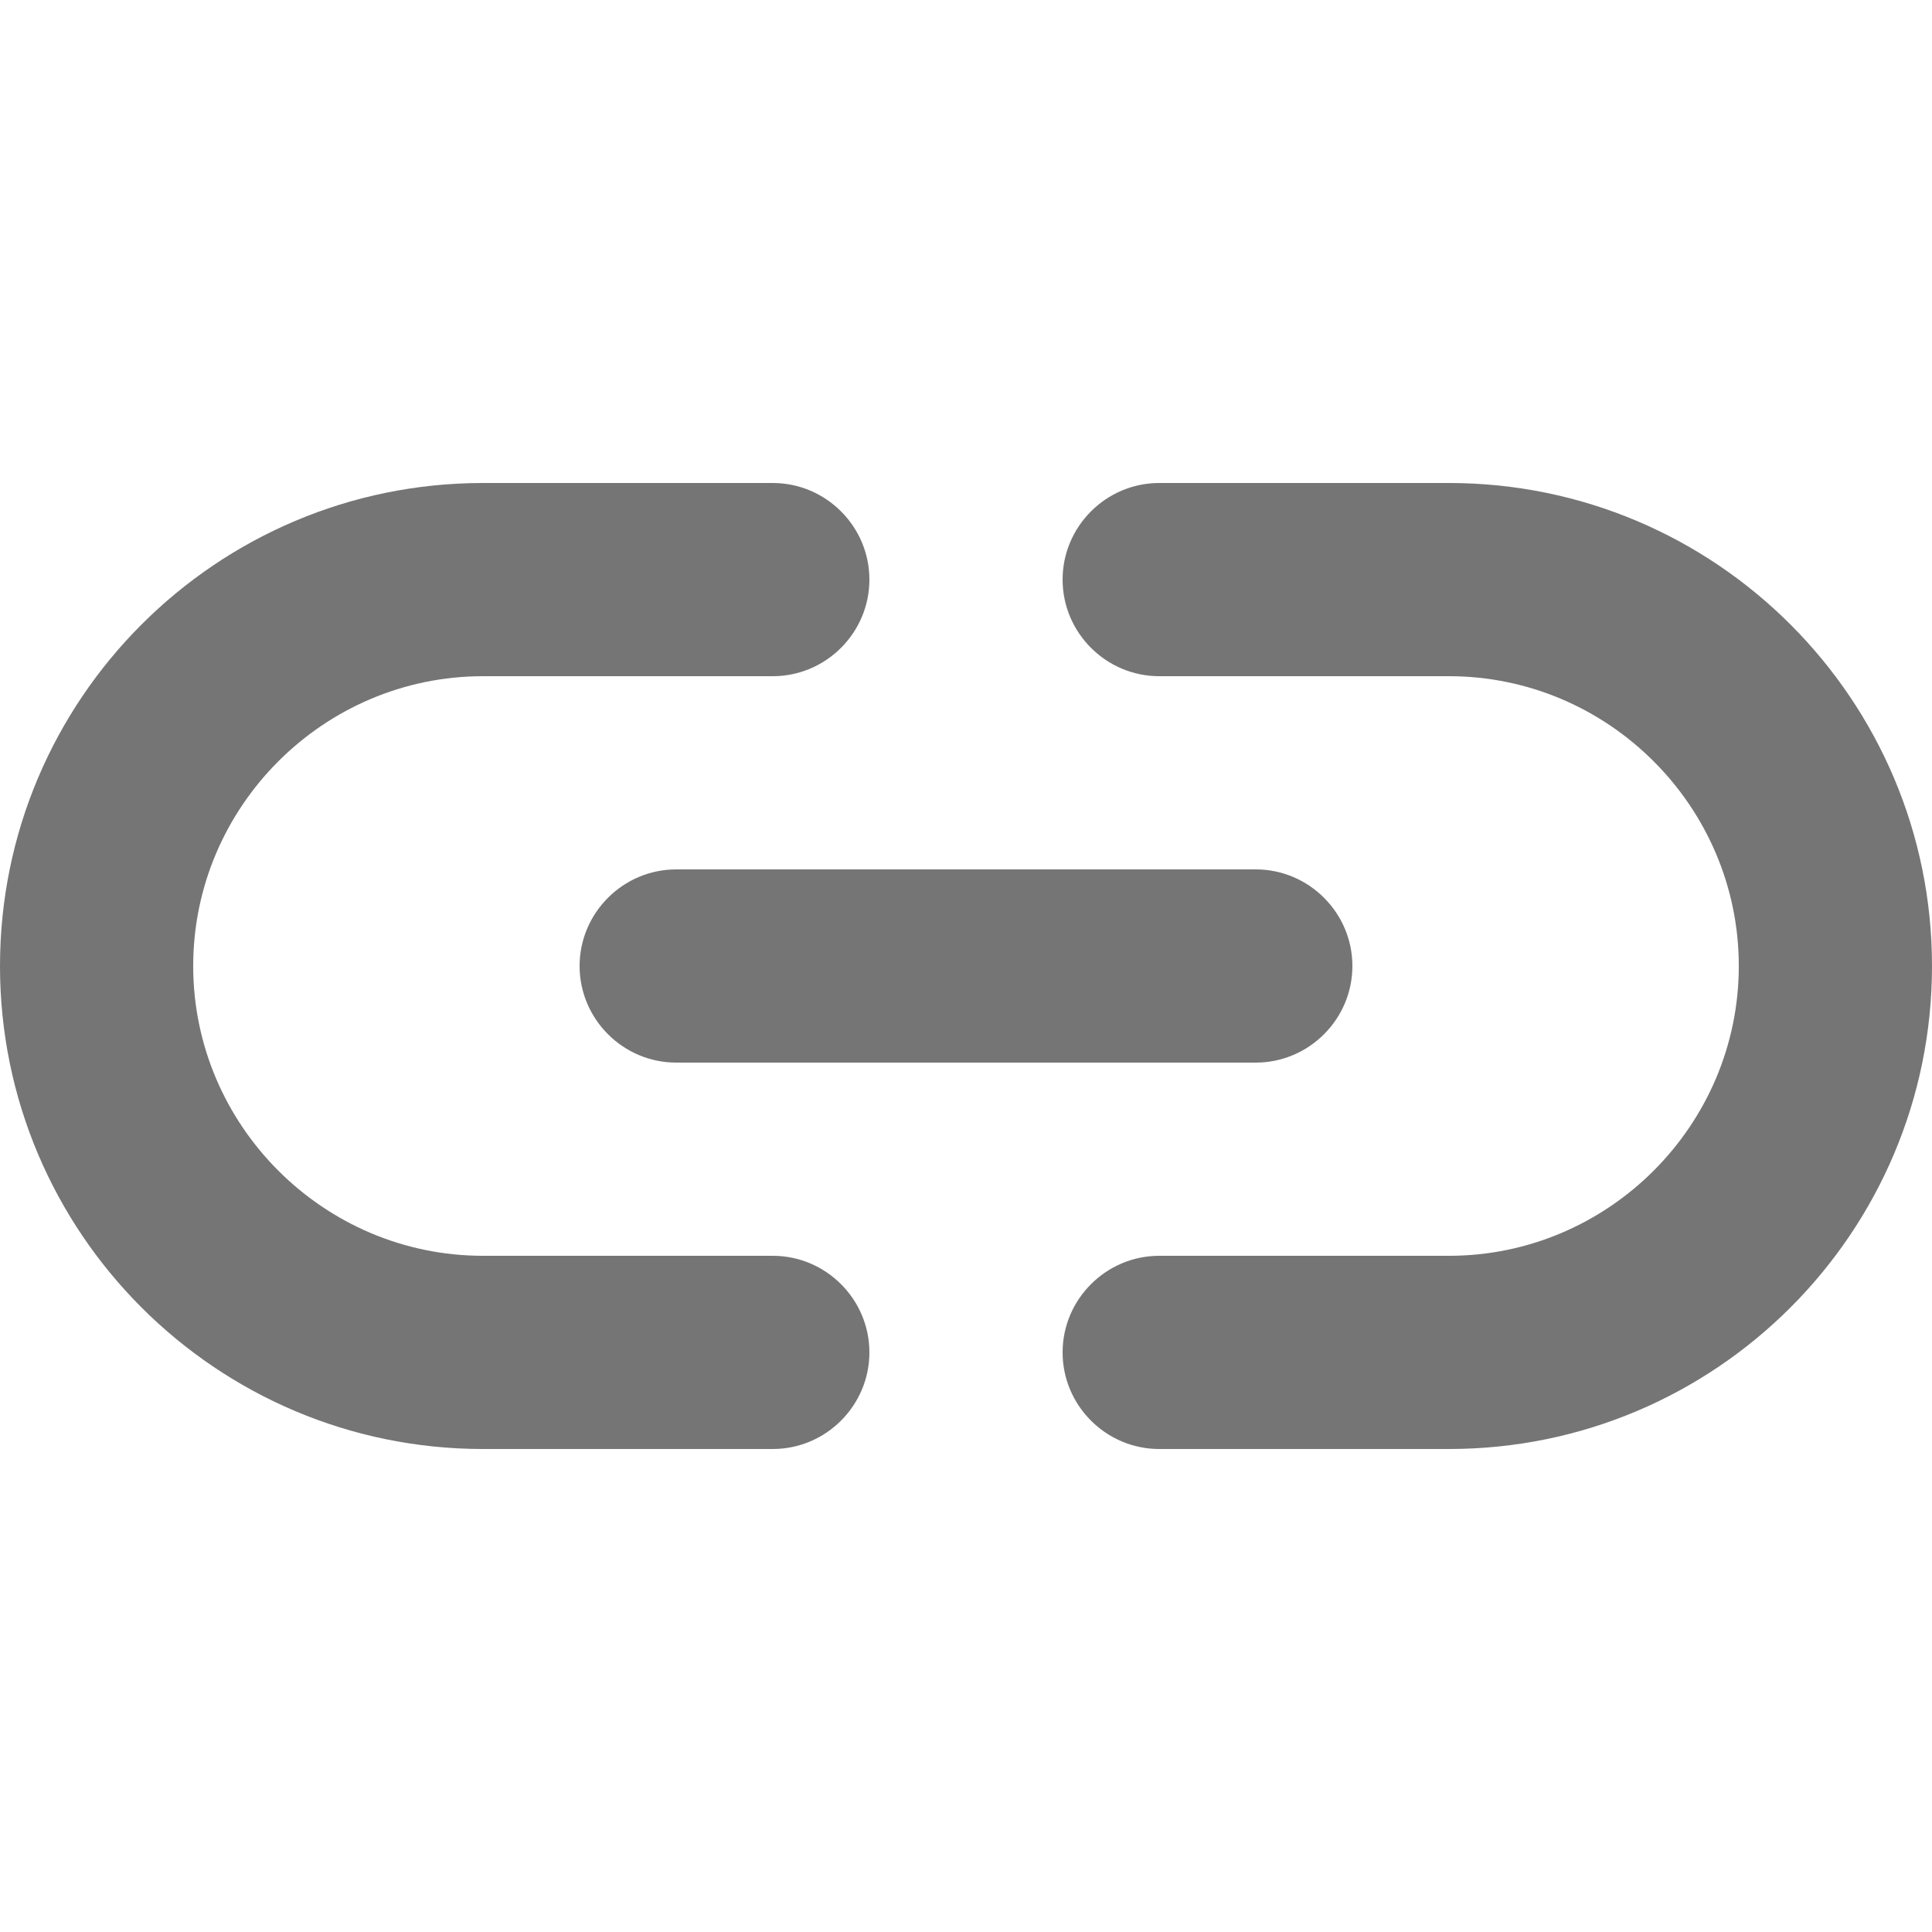 <svg width="16" height="16" viewBox="0 0 16 16" fill="none" xmlns="http://www.w3.org/2000/svg">
<path fill-rule="evenodd" clip-rule="evenodd" d="M4 10.4H6.4C6.84 10.4 7.2 10.76 7.2 11.2C7.2 11.64 6.84 12 6.4 12H4C1.792 12 0 10.208 0 8C0 5.792 1.792 4 4 4H6.4C6.84 4 7.2 4.36 7.2 4.8C7.2 5.24 6.84 5.6 6.4 5.6H4C2.68 5.6 1.6 6.68 1.6 8C1.6 9.32 2.68 10.4 4 10.4ZM12 4H9.6C9.16 4 8.8 4.36 8.8 4.8C8.8 5.24 9.16 5.6 9.6 5.6H12C13.32 5.6 14.4 6.68 14.4 8C14.4 9.32 13.32 10.4 12 10.4H9.6C9.16 10.4 8.8 10.76 8.8 11.2C8.8 11.64 9.16 12 9.6 12H12C14.208 12 16 10.208 16 8C16 5.792 14.208 4 12 4ZM4.8 8C4.8 8.44 5.16 8.8 5.6 8.8H10.4C10.84 8.8 11.2 8.44 11.2 8C11.2 7.56 10.84 7.2 10.4 7.2H5.6C5.16 7.2 4.8 7.56 4.8 8Z" fill="black" fill-opacity="0.54"/>
</svg>